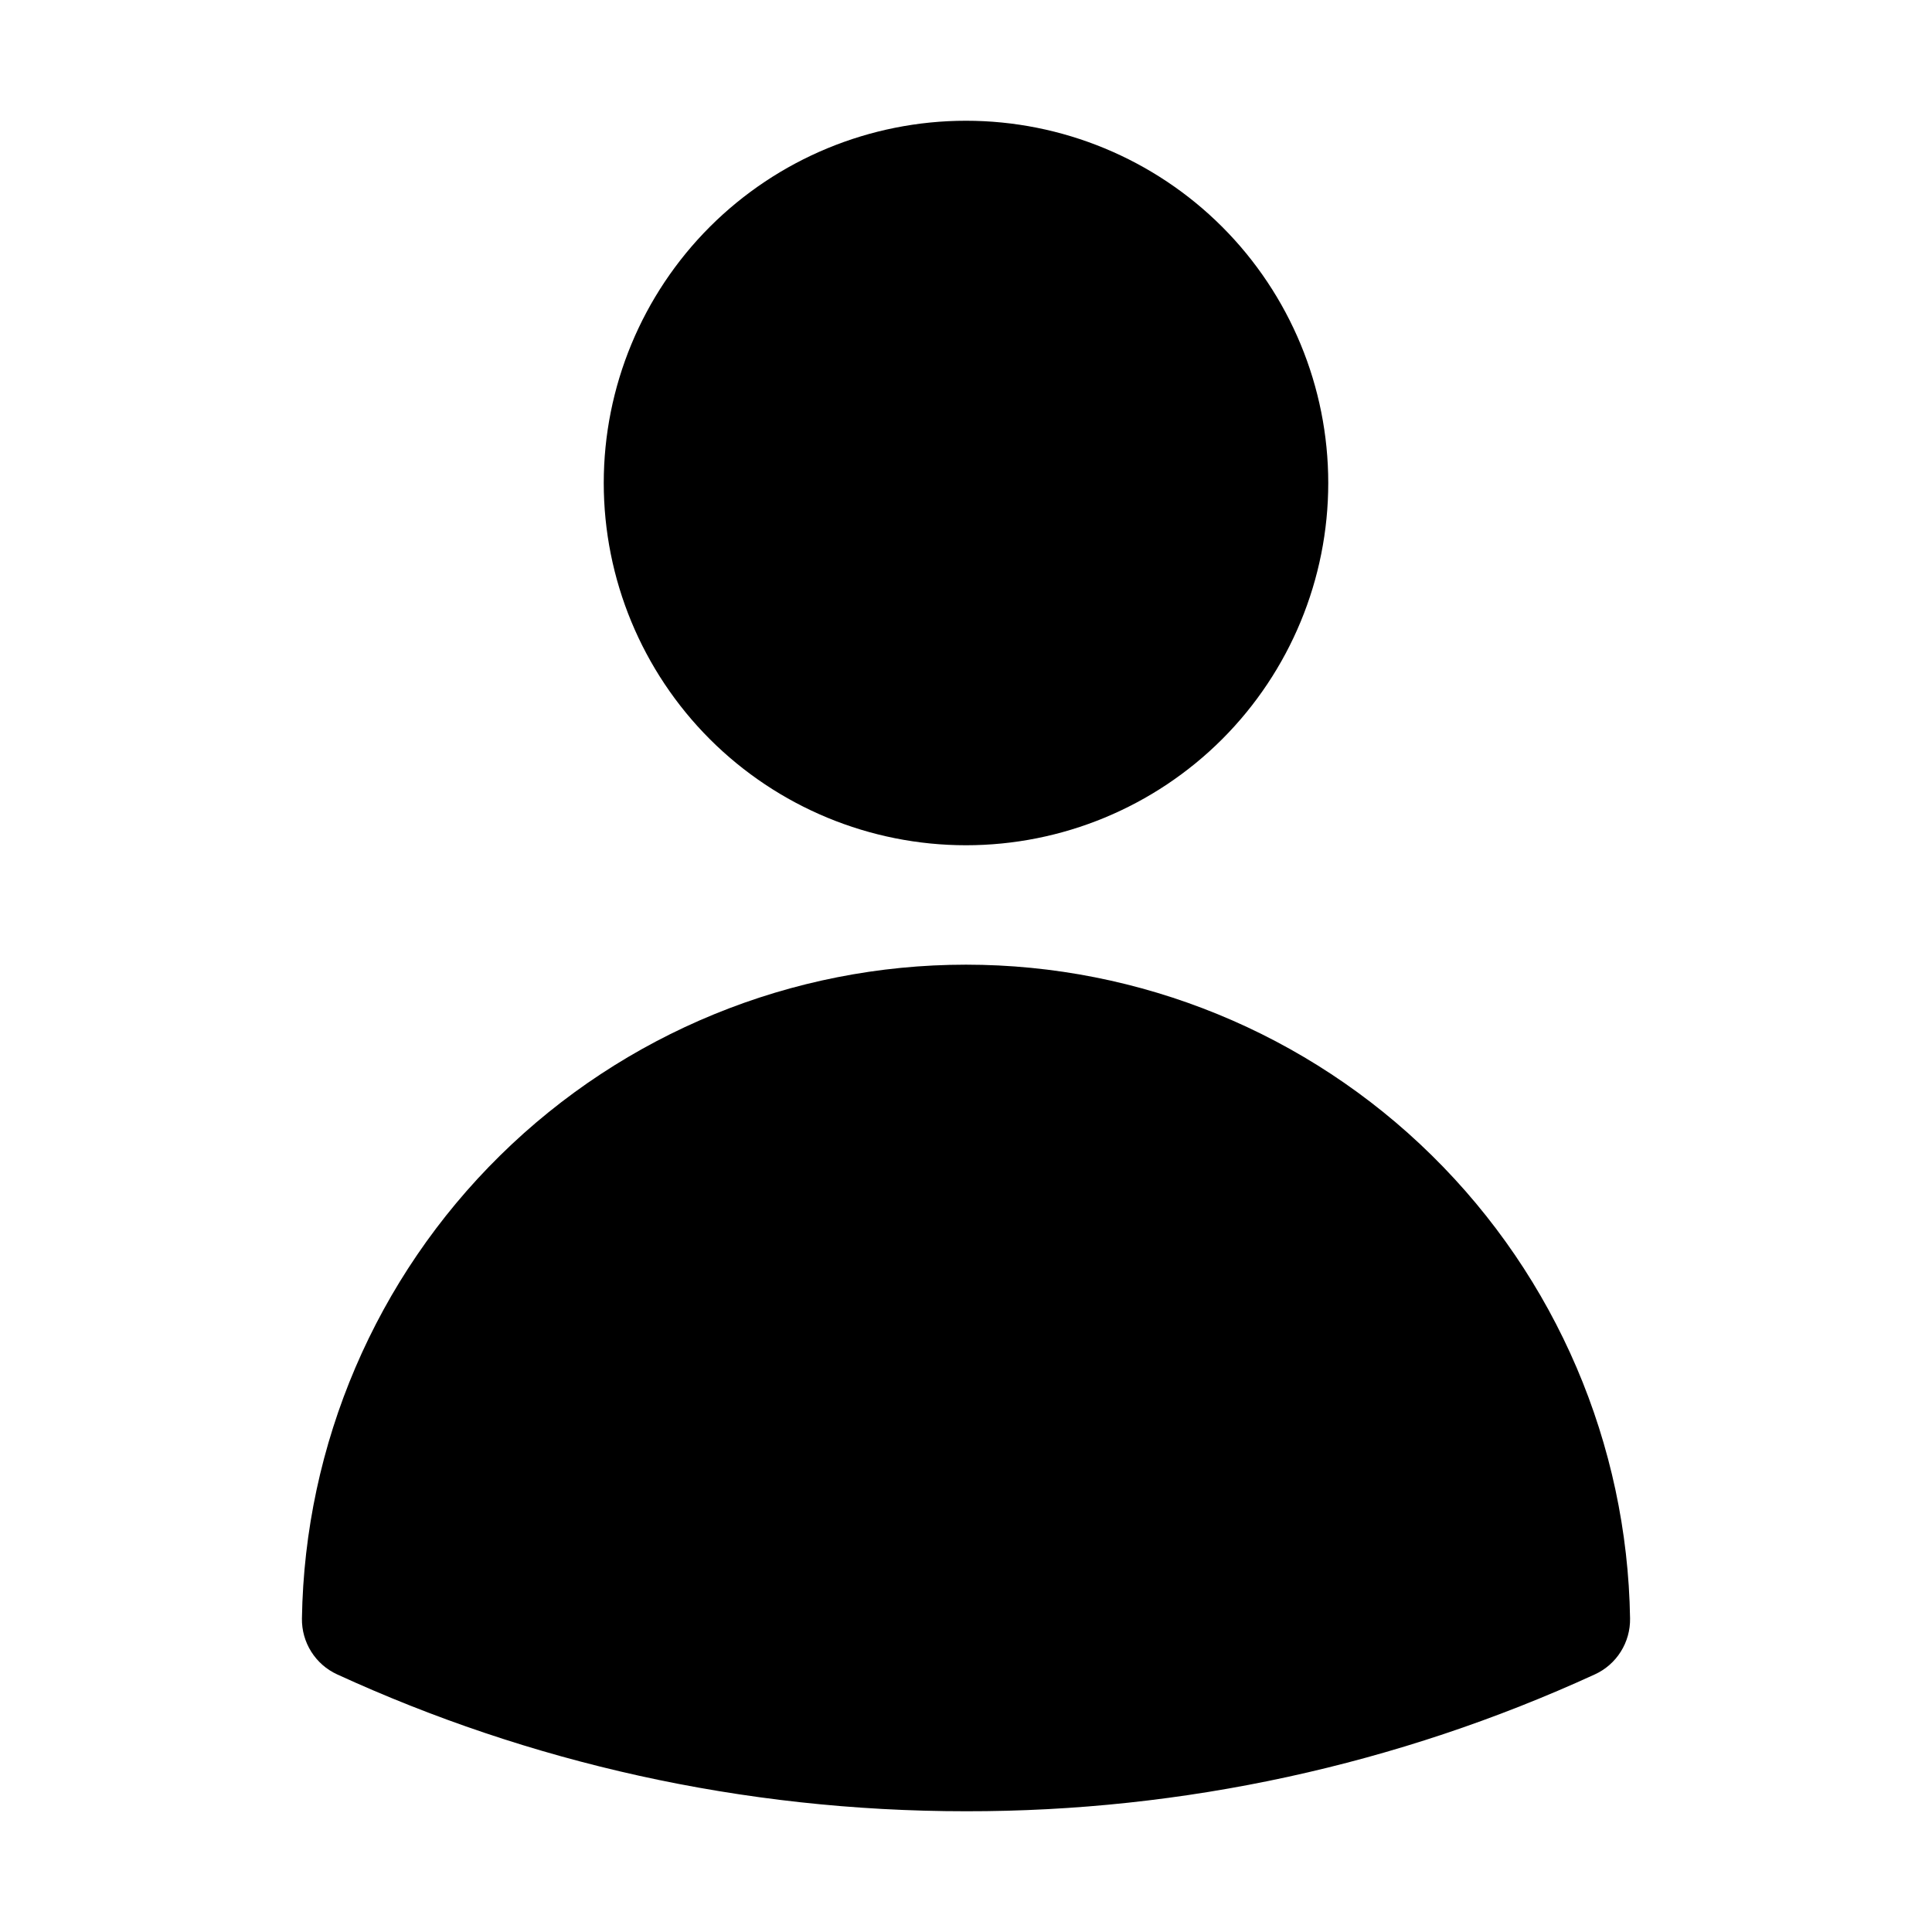 <svg width="32" height="32" viewBox="0 0 32 32" fill="currentColor" xmlns="http://www.w3.org/2000/svg">
<path fill-rule="evenodd" clip-rule="evenodd" d="M10 8C10 6.409 10.632 4.883 11.757 3.757C12.883 2.632 14.409 2 16 2C17.591 2 19.117 2.632 20.243 3.757C21.368 4.883 22 6.409 22 8C22 9.591 21.368 11.117 20.243 12.243C19.117 13.368 17.591 14 16 14C14.409 14 12.883 13.368 11.757 12.243C10.632 11.117 10 9.591 10 8ZM5.001 26.807C5.046 23.919 6.225 21.165 8.283 19.139C10.34 17.113 13.112 15.978 16 15.978C18.888 15.978 21.66 17.113 23.717 19.139C25.775 21.165 26.954 23.919 26.999 26.807C27.002 27.001 26.949 27.192 26.845 27.357C26.742 27.521 26.593 27.652 26.416 27.733C23.148 29.232 19.595 30.005 16 30C12.285 30 8.756 29.189 5.584 27.733C5.407 27.652 5.258 27.521 5.155 27.357C5.051 27.192 4.998 27.001 5.001 26.807Z" fill="currentColor" fill-opacity="1"/>
</svg>
